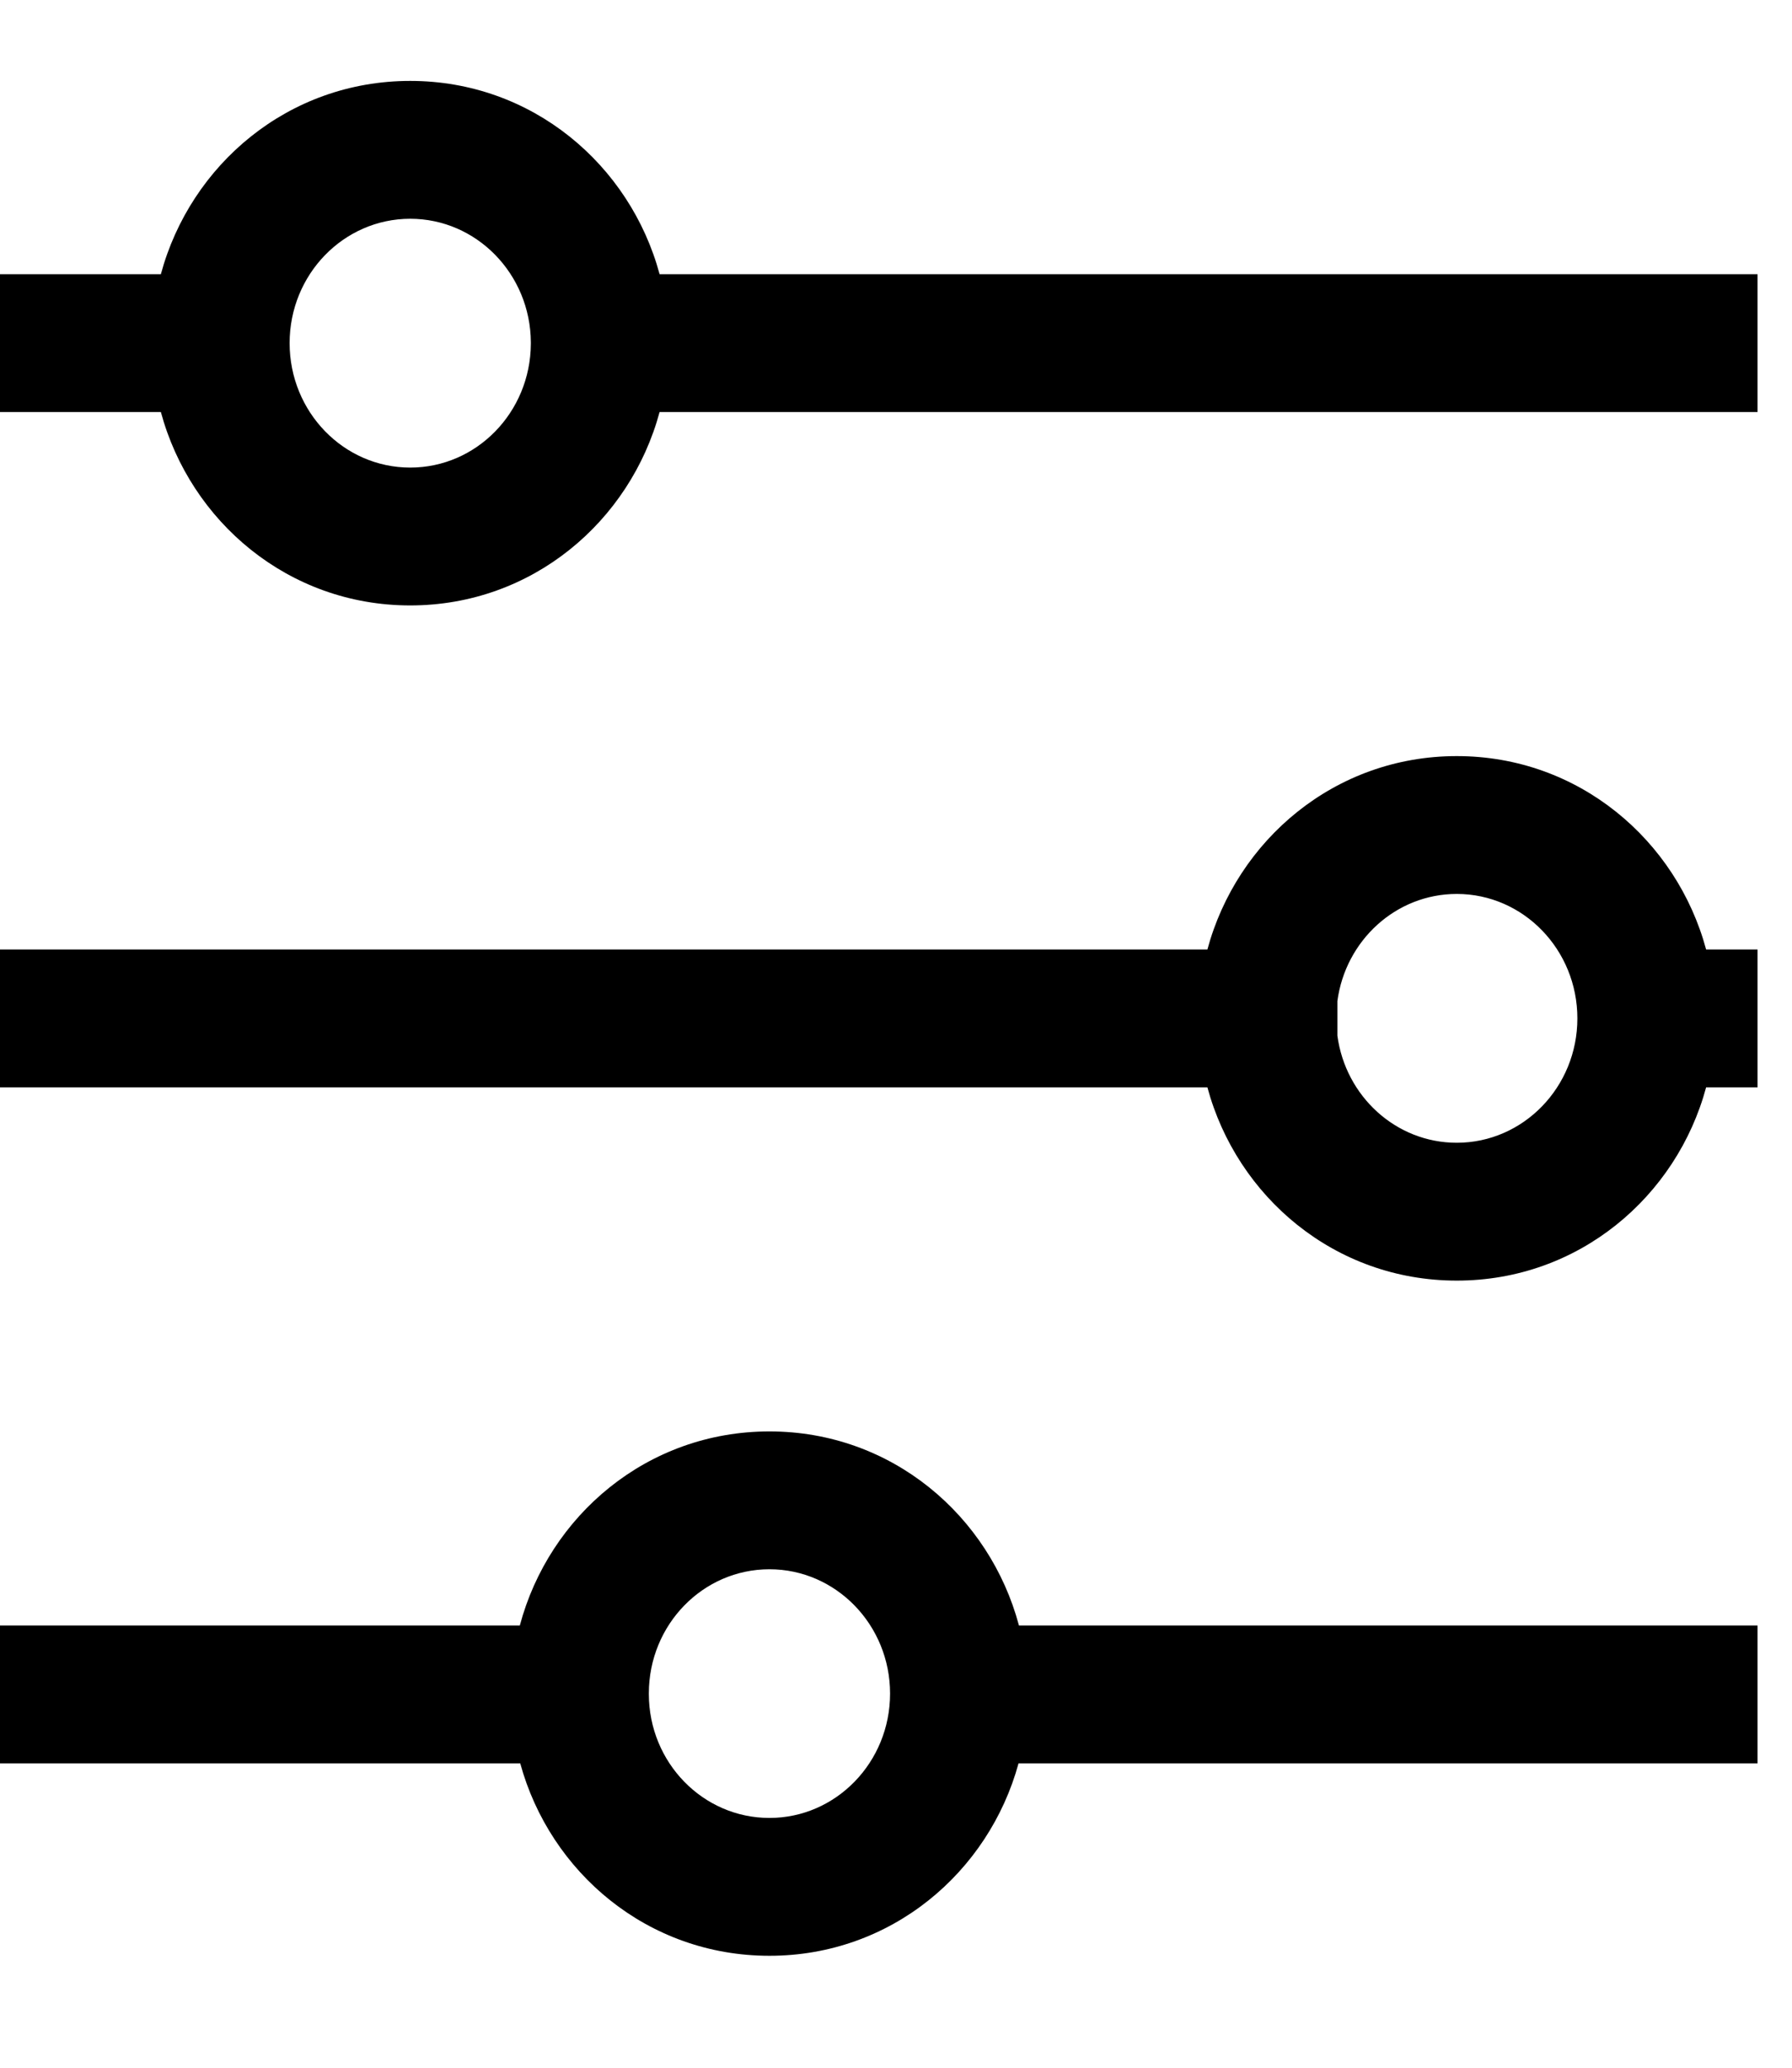 <svg width="13" height="15" viewBox="0 0 13 15" fill="none" xmlns="http://www.w3.org/2000/svg">
<path fill-rule="evenodd" clip-rule="evenodd" d="M4.785 2.989C4.571 3.782 3.861 4.392 2.976 4.392C2.091 4.392 1.381 3.782 1.167 2.989H0V1.989H1.167C1.381 1.196 2.091 0.587 2.976 0.587C3.861 0.587 4.571 1.196 4.785 1.989H12.75V2.989H4.785ZM3.851 2.495C3.848 2.991 3.457 3.392 2.976 3.392C2.493 3.392 2.101 2.988 2.101 2.489C2.101 1.991 2.493 1.587 2.976 1.587C3.457 1.587 3.848 1.988 3.851 2.483V2.495ZM12.377 7.888C12.163 8.681 11.453 9.29 10.568 9.29C9.683 9.29 8.973 8.681 8.759 7.888H0V6.888H8.759C8.973 6.095 9.683 5.485 10.568 5.485C11.453 5.485 12.163 6.095 12.377 6.888H12.75V7.888H12.377ZM10.568 8.29C10.126 8.29 9.761 7.952 9.702 7.513V7.262C9.761 6.823 10.126 6.485 10.568 6.485C11.051 6.485 11.443 6.889 11.443 7.388C11.443 7.886 11.051 8.29 10.568 8.29ZM5.582 14.188C6.465 14.188 7.173 13.582 7.389 12.792H12.75V11.792H7.392C7.18 10.996 6.469 10.384 5.582 10.384C4.694 10.384 3.983 10.996 3.771 11.792H0V12.792H3.774C3.99 13.582 4.698 14.188 5.582 14.188ZM4.707 12.29C4.708 12.786 5.099 13.188 5.582 13.188C6.065 13.188 6.457 12.784 6.457 12.286C6.457 11.788 6.065 11.384 5.582 11.384C5.099 11.384 4.708 11.786 4.707 12.283V12.29Z" fill="black"/>
</svg>
